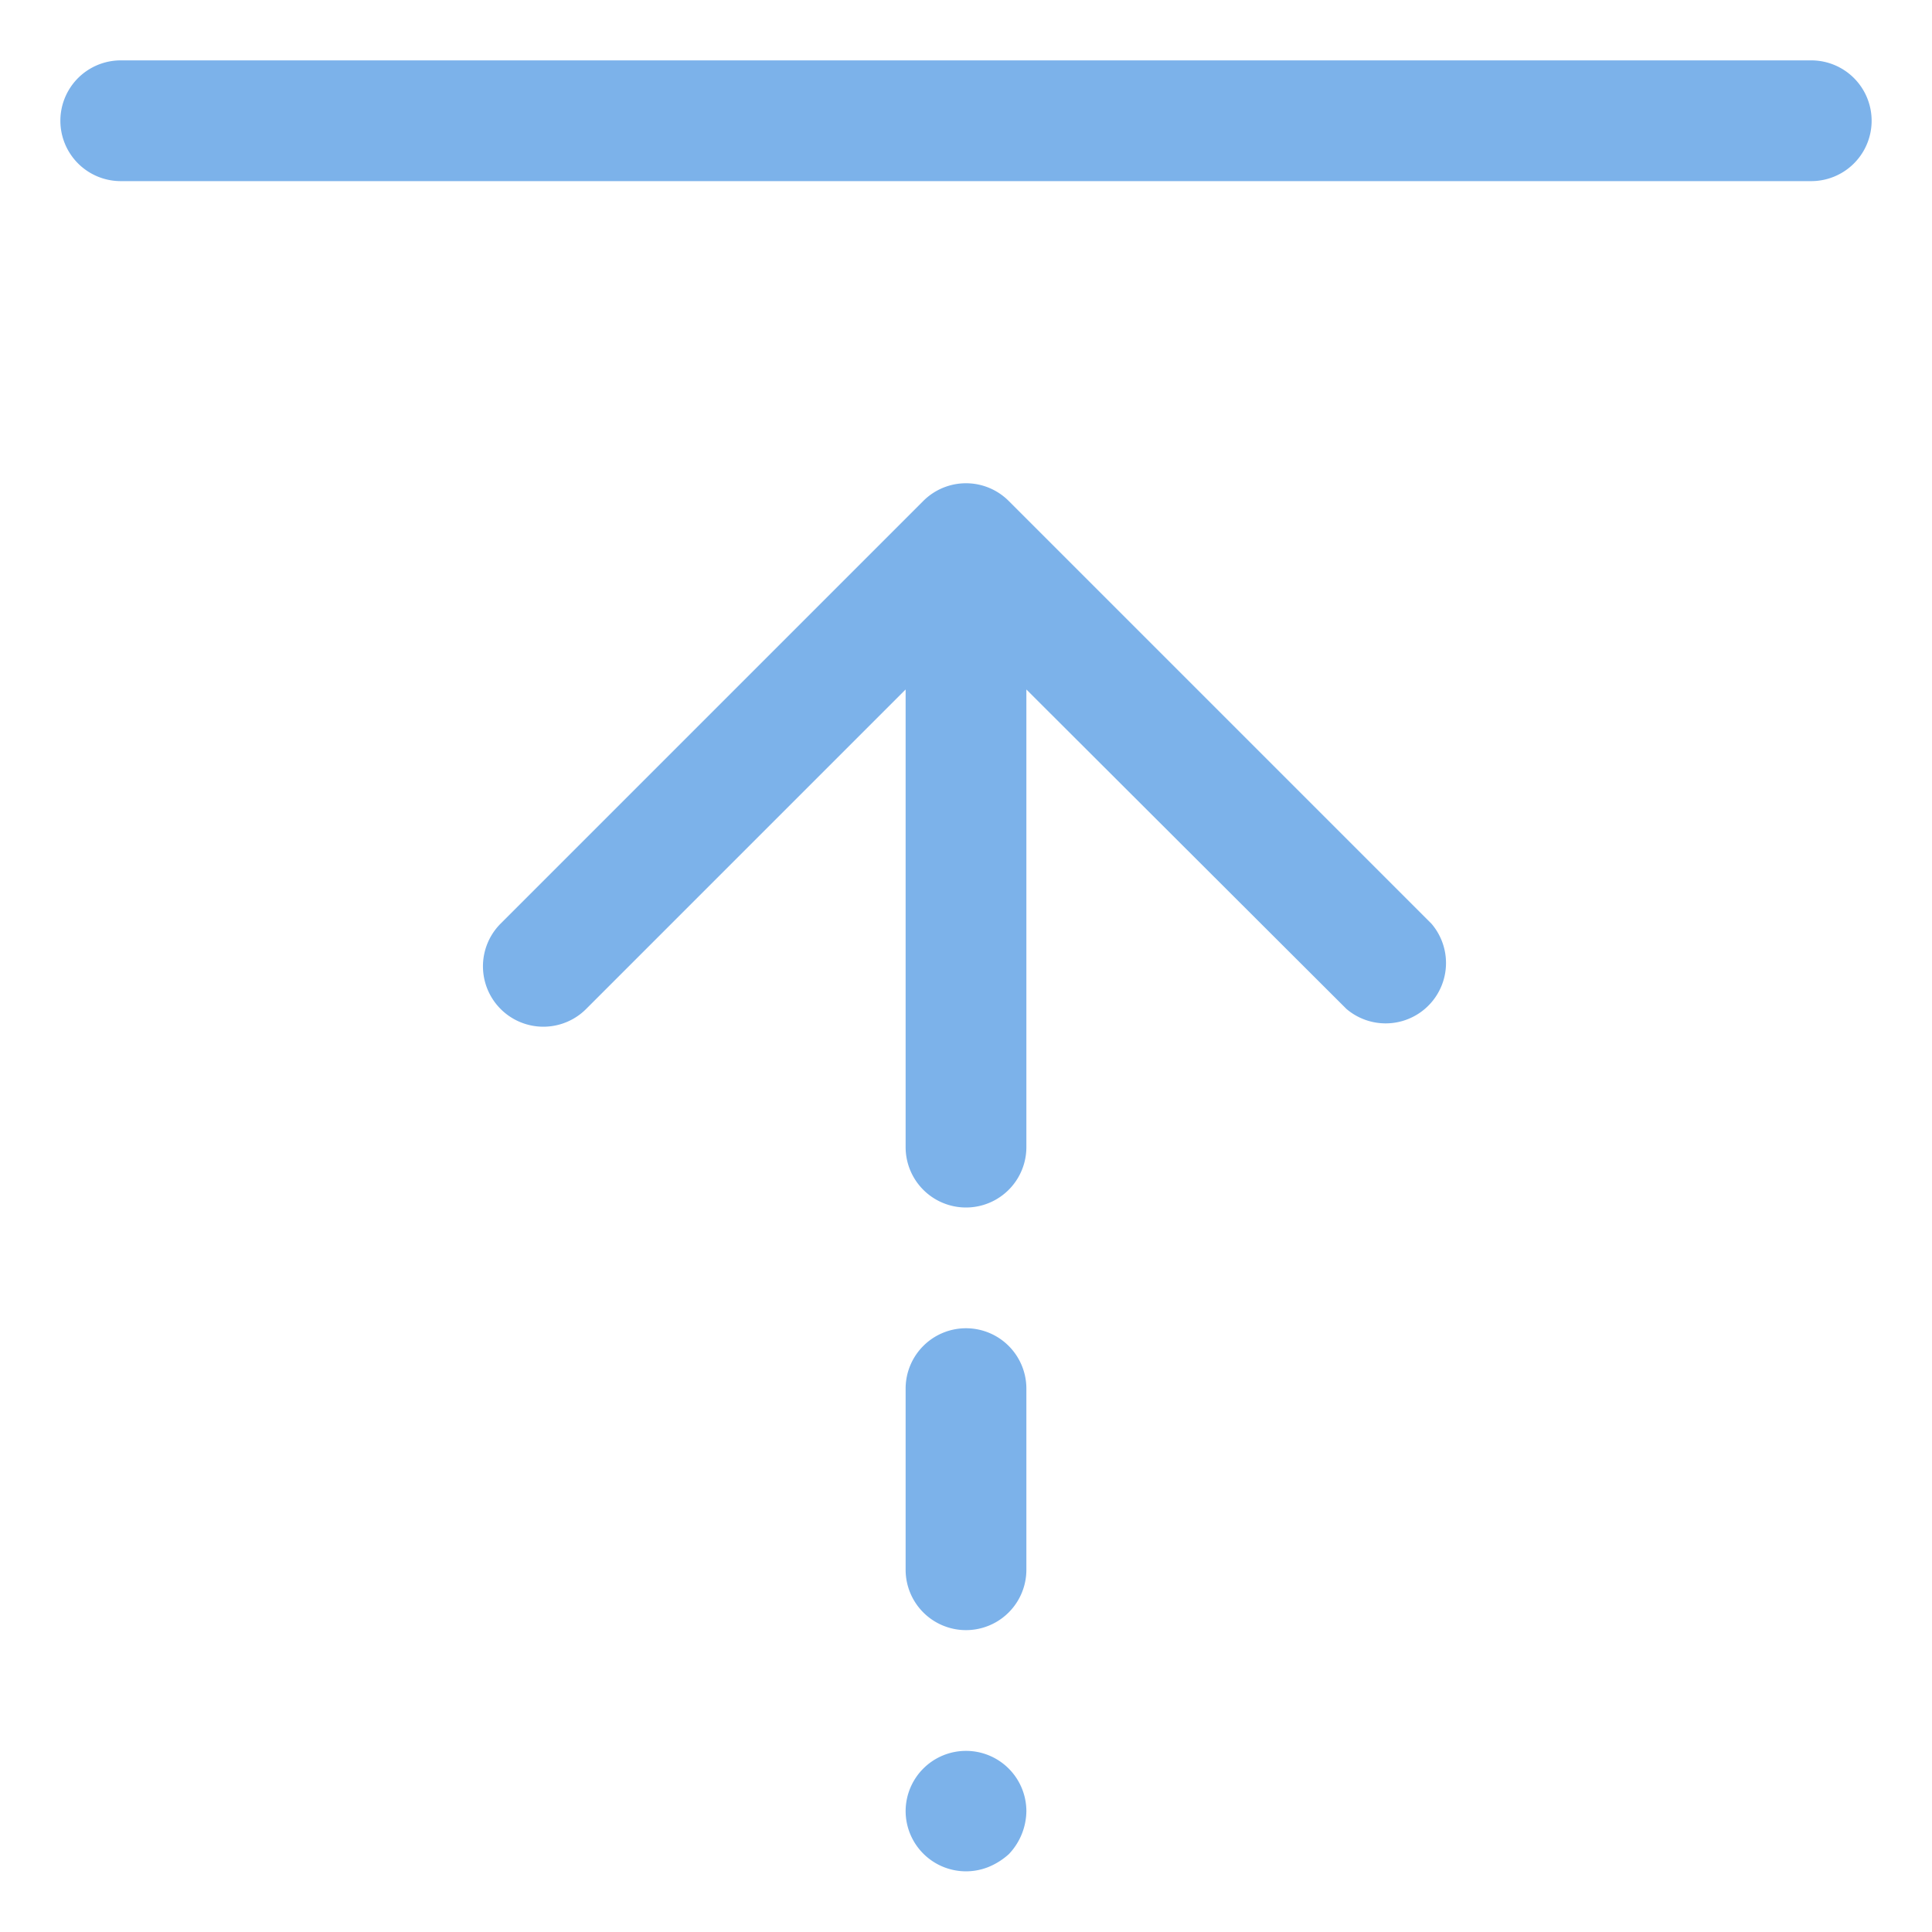<?xml version="1.0" encoding="utf-8"?>
<!-- Uploaded to: SVG Repo, www.svgrepo.com, Generator: SVG Repo Mixer Tools -->
<svg width="800px" height="800px" viewBox="0 0 1024 1024" class="icon"  version="1.1" xmlns="http://www.w3.org/2000/svg"><path d="M960 96H64a32 32 0 0 1 0-64h896a32 32 0 0 1 0 64zM512 928a32 32 0 0 1 32 32 33.6 33.6 0 0 1-9.28 22.72 37.12 37.12 0 0 1-10.56 6.72A32 32 0 0 1 480 960a32 32 0 0 1 32-32zM512 704a32 32 0 0 1 32 32v96a32 32 0 0 1-64 0v-96a32 32 0 0 1 32-32zM489.28 265.6a32 32 0 0 1 45.44 0l224 224a32 32 0 0 1-45.12 45.12L544 365.44V608a32 32 0 0 1-64 0v-242.56l-169.28 169.28a32 32 0 0 1-45.44-45.12z" fill="#7CB2EA" /></svg>